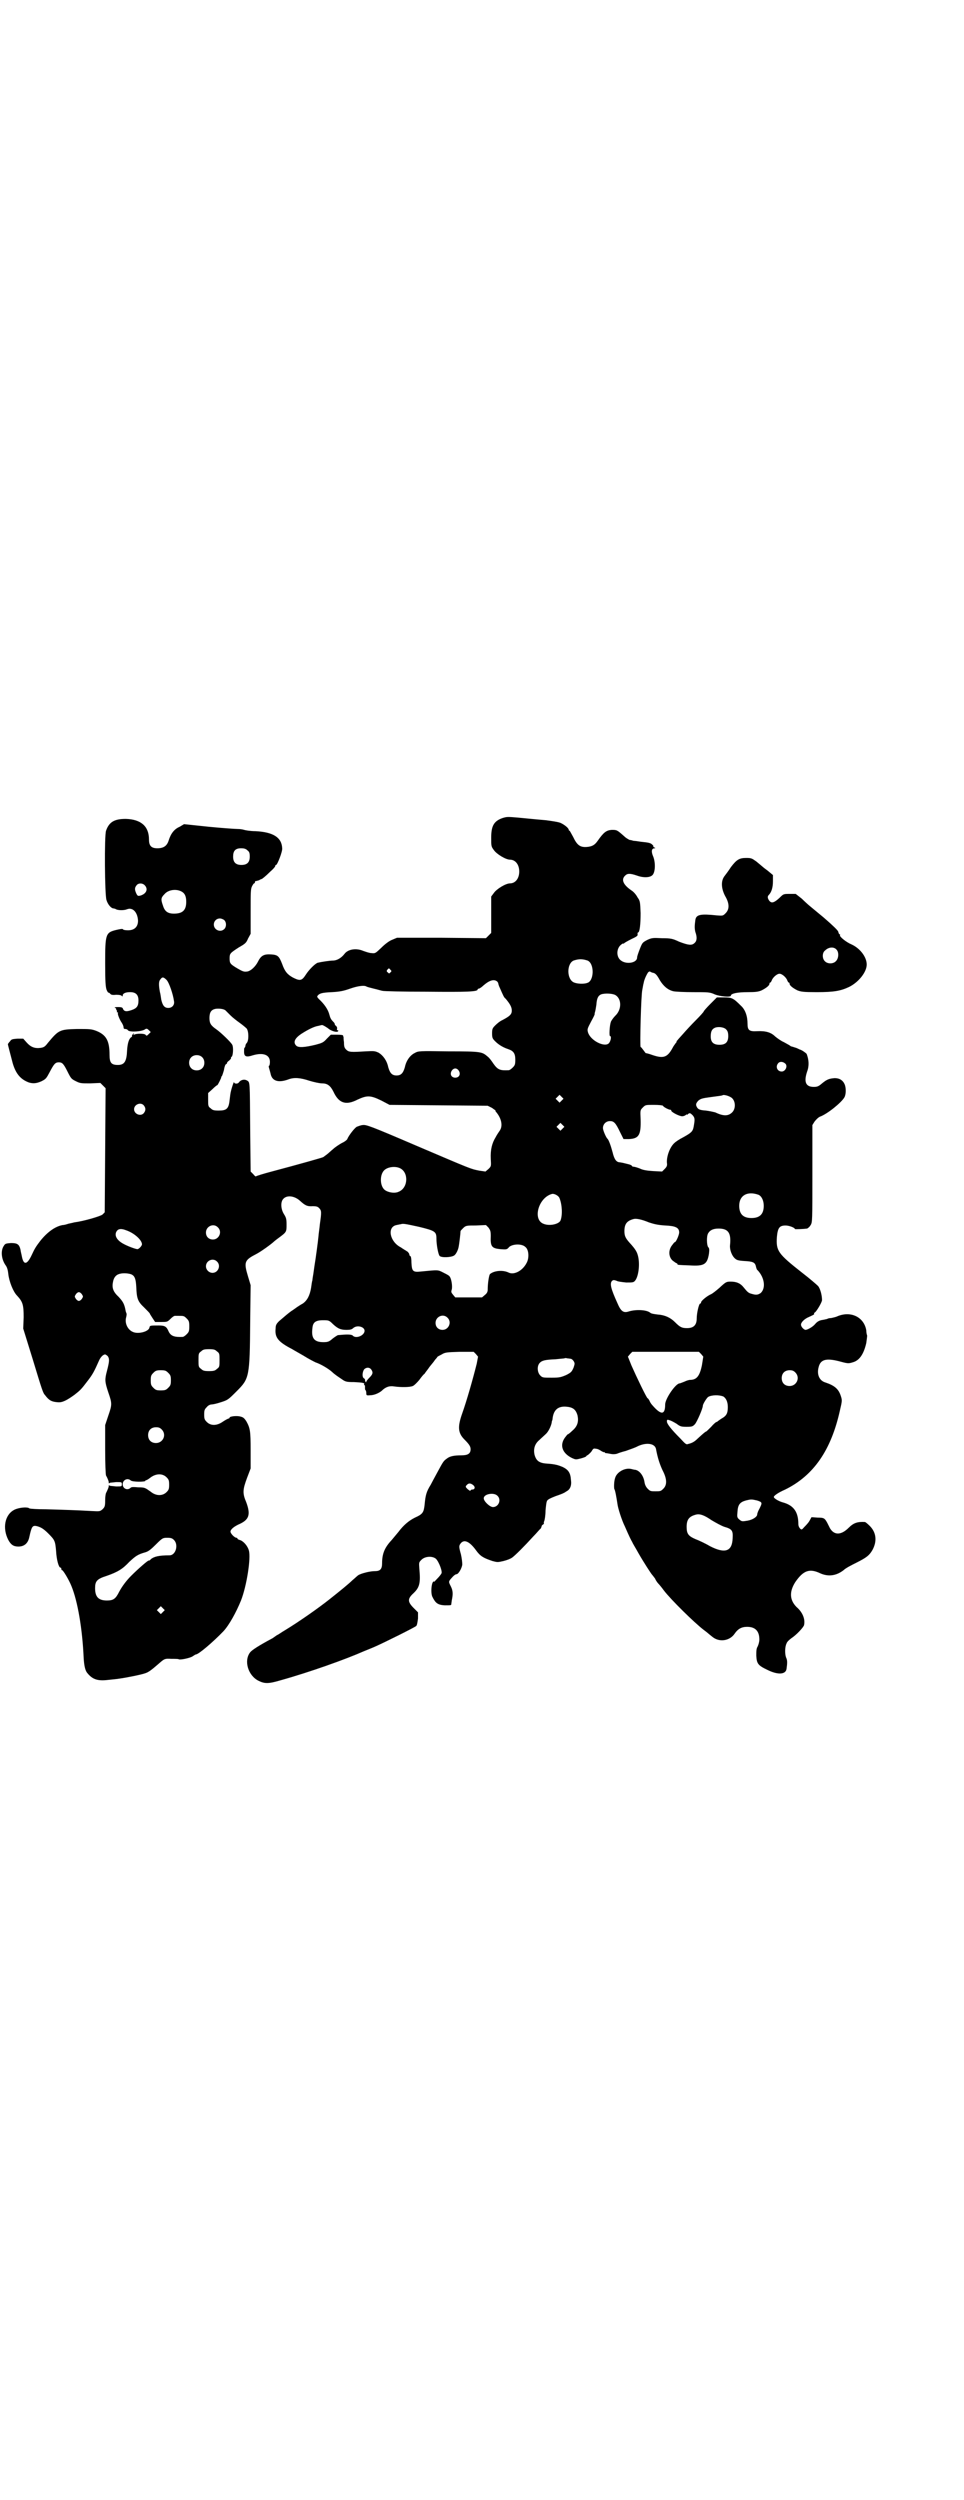 <?xml version="1.0" standalone="no"?>
<!DOCTYPE svg PUBLIC "-//W3C//DTD SVG 20010904//EN"
 "http://www.w3.org/TR/2001/REC-SVG-20010904/DTD/svg10.dtd">
<svg version="1.0" xmlns="http://www.w3.org/2000/svg"
 width="1100pt" height="2850pt" viewBox="0 0 1100 2850"
 preserveAspectRatio="xMidYMid meet">
<g transform="translate(0,2850) scale(0.5,-0.5)"
fill="#000000" stroke="none">
<path d="M1147 3835 c-20 -7 -26 -18 -26 -45 0 -19 0 -20 6 -28 6 -9 27 -22
37 -22 12 0 21 -11 21 -27 0 -16 -9 -27 -21 -27 -10 0 -31 -13 -37 -22 l-6 -8
0 -41 0 -42 -6 -6 -6 -6 -102 1 -101 0 -12 -5 c-7 -3 -16 -10 -24 -18 -13 -12
-13 -13 -22 -12 -5 0 -13 3 -19 5 -16 7 -35 4 -43 -7 -7 -9 -17 -15 -26 -15
-7 0 -27 -3 -35 -5 -6 -2 -20 -16 -27 -27 -9 -14 -13 -15 -29 -7 -13 7 -19 14
-25 31 -7 18 -10 21 -25 22 -16 1 -23 -2 -30 -16 -6 -12 -17 -22 -25 -23 -7
-1 -10 0 -22 7 -17 10 -18 12 -18 23 0 11 1 12 21 25 14 8 17 10 21 20 l6 11
0 50 c0 44 0 52 3 58 2 4 4 7 5 7 1 0 2 2 2 3 0 2 1 3 1 2 1 0 4 1 8 2 3 2 6
3 6 3 0 -1 9 6 20 17 6 5 11 11 11 12 0 2 1 3 2 3 3 0 15 31 14 38 -1 25 -21
37 -61 39 -11 0 -23 2 -26 3 -3 1 -9 2 -15 2 -5 0 -34 2 -65 5 l-57 6 -10 -6
c-12 -5 -20 -15 -25 -31 -4 -13 -12 -18 -26 -18 -14 0 -19 6 -19 20 0 30 -18
46 -53 47 -26 0 -38 -7 -45 -27 -4 -11 -3 -147 1 -158 3 -10 10 -18 15 -19 2
0 4 -1 5 -1 5 -4 20 -4 27 -1 13 5 24 -7 25 -26 0 -14 -8 -22 -23 -22 -6 0
-11 1 -11 2 -1 2 -6 1 -15 -1 -25 -6 -26 -9 -26 -76 0 -43 1 -53 3 -60 2 -5 4
-8 5 -7 0 0 2 -1 3 -2 2 -3 5 -4 14 -3 7 0 13 -1 13 -3 1 -1 2 -1 2 1 0 5 6 8
17 8 13 0 19 -6 19 -19 0 -13 -4 -18 -16 -22 -12 -4 -16 -3 -19 2 -1 4 -3 5
-12 5 -7 0 -9 -1 -6 -2 2 -1 3 -2 2 -2 -1 0 0 -1 1 -3 1 -1 1 -3 1 -4 -1 0 -1
-1 1 -1 1 0 2 -1 1 -2 -1 -2 4 -15 9 -22 2 -3 4 -8 4 -10 0 -3 1 -4 4 -4 2 0
5 -1 6 -3 4 -5 34 -3 40 3 3 1 4 1 8 -3 l4 -4 -5 -5 c-4 -4 -5 -4 -7 -1 -3 3
-21 3 -26 0 -2 -1 -2 -1 -1 1 2 3 1 3 -2 0 -1 -1 -2 -3 -2 -4 1 -1 0 -2 -2 -3
-5 -4 -8 -14 -9 -30 -1 -25 -6 -33 -21 -33 -15 0 -19 5 -19 23 0 33 -8 46 -31
55 -11 4 -15 4 -43 4 -40 -1 -42 -2 -67 -32 -6 -8 -9 -10 -16 -11 -14 -2 -23
2 -32 12 l-8 9 -13 0 c-11 -1 -14 -1 -17 -6 -3 -3 -5 -6 -5 -7 0 -1 6 -24 11
-43 7 -24 18 -37 37 -44 10 -3 18 -2 29 3 10 5 11 7 18 20 10 19 13 23 21 23
8 0 11 -3 20 -21 8 -16 9 -17 19 -22 10 -5 12 -5 33 -5 l23 1 6 -6 6 -6 -1
-141 -1 -142 -5 -5 c-5 -4 -42 -15 -65 -18 -3 -1 -9 -2 -13 -3 -3 -1 -9 -3
-13 -3 -17 -3 -35 -16 -51 -36 -10 -13 -13 -18 -19 -31 -11 -24 -19 -25 -23
-5 -1 6 -3 12 -3 15 -3 13 -7 16 -22 16 -11 -1 -13 -1 -16 -6 -8 -11 -6 -31 4
-45 3 -4 5 -10 6 -20 2 -17 11 -40 20 -49 13 -14 15 -21 15 -49 l-1 -26 22
-71 c21 -69 23 -76 28 -81 9 -12 15 -15 29 -16 10 -1 20 4 38 17 14 11 15 12
31 33 10 13 14 20 25 45 3 7 9 14 14 14 1 0 4 -2 6 -4 4 -6 4 -11 -2 -34 -5
-19 -5 -24 3 -48 9 -26 9 -28 0 -54 l-7 -21 0 -56 c0 -30 1 -57 2 -59 4 -7 7
-15 6 -17 0 -1 1 -1 2 0 1 1 8 1 15 2 13 0 13 0 13 -5 0 -5 0 -5 -13 -5 -7 1
-14 1 -15 2 -1 1 -2 1 -2 0 1 -2 -2 -9 -6 -17 -1 -2 -2 -9 -2 -17 0 -13 -1
-15 -6 -20 -6 -5 -6 -5 -25 -4 -35 2 -68 3 -104 4 -19 0 -36 1 -38 2 -4 4 -24
2 -34 -3 -22 -11 -28 -42 -14 -69 6 -11 12 -15 23 -15 13 0 22 7 25 22 5 23 7
26 15 25 10 -2 17 -6 28 -17 15 -15 16 -17 18 -40 1 -20 6 -38 10 -38 1 0 2
-1 2 -3 0 -2 1 -3 2 -3 2 0 15 -21 21 -36 14 -34 25 -96 28 -165 1 -15 3 -27
8 -33 12 -15 24 -19 48 -16 9 1 21 2 26 3 15 2 50 9 58 12 7 2 14 7 29 20 15
13 15 14 31 13 9 0 16 0 17 -1 3 -2 27 3 32 7 3 2 6 4 7 4 6 0 39 28 63 53 13
14 29 43 40 70 13 33 23 97 18 114 -3 11 -13 22 -21 24 -3 1 -5 2 -5 3 0 1 -1
2 -2 2 -5 0 -14 10 -14 14 0 5 8 12 22 18 21 10 24 22 14 49 -9 21 -8 29 2 56
l8 21 0 42 c0 43 -1 50 -10 66 -4 6 -7 9 -12 10 -8 3 -26 1 -26 -2 0 -1 -1 -2
-2 -2 -1 0 -7 -3 -13 -7 -14 -10 -28 -10 -37 -1 -5 5 -6 7 -6 17 0 10 1 12 6
17 3 4 8 6 11 6 3 0 12 2 21 5 16 5 17 6 36 25 29 29 30 32 31 158 l1 84 -6
20 c-10 33 -8 37 19 51 10 5 35 23 41 29 1 1 5 4 9 7 19 14 19 14 19 31 0 13
-1 16 -6 24 -7 11 -8 27 -2 34 8 10 26 8 39 -4 11 -10 16 -13 29 -12 8 0 11
-1 14 -4 6 -6 6 -9 2 -37 -1 -11 -3 -23 -3 -26 -1 -12 -7 -56 -9 -67 -1 -6 -2
-15 -3 -21 -1 -5 -2 -12 -2 -14 -1 -2 -2 -10 -3 -17 -3 -18 -9 -29 -19 -36 -4
-2 -10 -6 -13 -8 -3 -2 -8 -6 -13 -9 -7 -5 -14 -11 -28 -23 -6 -6 -8 -9 -8
-17 -2 -20 5 -30 38 -47 3 -2 14 -8 26 -15 11 -7 23 -13 27 -15 12 -4 29 -14
38 -22 5 -5 14 -11 20 -15 10 -7 11 -8 30 -8 20 -1 25 -2 23 -5 -1 -1 0 -2 1
-2 1 0 1 -2 1 -5 0 -3 0 -6 1 -6 1 -1 2 -4 2 -7 0 -5 0 -6 9 -5 9 0 20 5 26
10 9 9 18 12 29 10 15 -2 35 -2 42 1 3 1 10 8 15 14 5 7 10 13 12 14 1 2 5 7
8 11 6 9 10 12 16 21 3 3 5 6 5 6 0 1 4 3 10 6 8 5 12 5 41 6 l32 0 5 -5 5 -6
-3 -16 c-9 -36 -23 -85 -33 -113 -11 -31 -10 -45 5 -60 11 -11 14 -16 14 -22
0 -10 -6 -14 -21 -14 -17 0 -27 -2 -34 -8 -7 -5 -8 -7 -21 -31 -6 -11 -13 -24
-15 -28 -10 -16 -12 -24 -14 -46 -2 -17 -4 -21 -22 -29 -14 -7 -26 -17 -38
-33 -4 -5 -11 -13 -15 -18 -16 -17 -22 -31 -22 -53 0 -13 -4 -18 -16 -18 -12
0 -31 -5 -38 -9 -3 -2 -9 -8 -14 -12 -8 -8 -29 -25 -53 -44 -24 -19 -68 -50
-101 -70 -7 -4 -15 -10 -18 -11 -3 -2 -7 -5 -10 -7 -32 -17 -47 -27 -51 -32
-15 -19 -5 -53 19 -65 14 -7 23 -7 50 1 68 19 149 48 192 67 5 2 15 6 22 9 25
11 93 45 96 48 2 2 3 10 4 17 l0 14 -10 10 c-14 14 -14 21 -1 33 15 14 17 24
14 57 -1 14 -1 14 5 20 8 8 25 9 33 2 7 -7 16 -31 12 -34 -1 -2 -5 -7 -9 -11
-4 -4 -7 -8 -7 -7 -6 4 -9 -26 -4 -35 7 -14 12 -18 28 -19 14 0 15 0 15 3 0 2
1 6 1 8 3 14 3 22 -2 32 -6 12 -6 11 5 23 3 3 6 5 8 5 4 0 12 13 13 22 0 5 -1
14 -3 23 -5 18 -5 20 0 26 8 9 20 3 34 -16 10 -14 17 -18 38 -25 11 -3 12 -3
25 0 8 2 16 5 20 8 7 5 28 26 48 48 8 8 15 17 17 18 1 2 2 4 2 5 0 1 1 3 3 4
2 1 3 3 2 4 0 0 0 2 1 4 1 2 3 13 3 24 1 11 2 21 4 23 2 3 9 6 19 10 9 3 17 6
18 7 1 0 4 2 7 4 8 4 12 13 10 26 -1 16 -6 23 -18 29 -11 5 -20 7 -35 8 -19 1
-26 6 -30 20 -3 13 0 25 11 34 4 4 11 10 14 13 6 5 12 17 14 26 0 3 1 5 1 5 0
0 1 2 1 4 2 20 12 29 30 28 16 -1 23 -6 27 -20 3 -14 0 -25 -12 -35 -4 -4 -9
-8 -10 -8 -1 0 -4 -4 -7 -8 -12 -17 -6 -35 16 -46 9 -4 9 -4 21 -1 7 2 12 4
12 5 0 1 2 2 4 3 1 1 5 4 8 8 4 7 5 7 10 6 4 0 9 -3 12 -5 3 -2 6 -3 7 -3 0 1
1 1 1 0 0 -1 1 -2 3 -2 1 0 7 -1 12 -2 6 -1 12 0 14 1 2 1 11 4 19 6 8 3 21 7
28 11 20 9 38 6 41 -6 4 -22 9 -36 15 -49 10 -19 11 -33 2 -42 -6 -6 -7 -6
-18 -6 -11 0 -12 0 -18 6 -3 3 -6 8 -7 14 -2 15 -11 27 -21 29 -2 0 -6 1 -10
2 -14 3 -32 -7 -36 -20 -3 -8 -3 -23 -2 -26 2 -2 5 -20 7 -33 1 -10 10 -38 17
-52 10 -23 14 -31 17 -36 1 -3 8 -14 14 -25 12 -21 29 -47 31 -49 1 -1 4 -5 7
-9 2 -5 6 -10 7 -11 2 -2 8 -9 13 -16 16 -21 70 -74 91 -90 4 -3 8 -6 9 -7 1
-1 6 -5 11 -9 16 -13 40 -9 51 8 7 10 15 15 28 15 19 0 28 -10 28 -29 0 -5 -2
-12 -4 -16 -3 -5 -3 -10 -3 -21 1 -18 4 -22 25 -32 24 -12 42 -11 44 2 2 14 2
20 -1 26 -3 8 -3 24 1 32 1 4 7 9 11 12 11 7 28 25 29 30 3 13 -3 29 -17 41
-16 16 -17 35 -3 57 18 26 32 32 57 20 18 -8 36 -6 53 7 5 5 19 12 29 17 24
12 30 17 37 29 11 20 9 40 -6 55 -5 5 -10 9 -11 9 -17 1 -26 -2 -37 -13 -17
-17 -33 -18 -43 -1 -1 2 -4 8 -6 12 -6 11 -8 12 -22 12 l-14 1 -5 -9 c-3 -5
-9 -11 -12 -14 -5 -6 -6 -6 -9 -3 -2 2 -4 6 -4 10 0 27 -10 42 -33 49 -12 3
-23 10 -23 13 0 3 10 10 26 17 65 32 105 90 125 181 5 21 5 23 2 32 -5 16 -14
24 -35 31 -14 4 -20 18 -16 34 4 18 16 22 45 15 22 -6 23 -6 33 -3 15 4 25 18
31 44 1 7 2 15 2 17 -1 2 -2 8 -2 12 -5 30 -35 45 -66 32 -4 -2 -10 -3 -14 -4
-4 0 -8 -1 -9 -2 0 0 -4 -1 -9 -2 -9 -1 -14 -4 -19 -10 -5 -6 -17 -13 -22 -13
-4 1 -10 7 -10 12 0 5 7 12 15 16 13 6 16 7 15 9 -1 0 0 2 2 3 4 3 16 23 16
28 0 11 -4 26 -9 32 -3 3 -19 17 -36 30 -56 44 -60 50 -58 82 2 21 6 26 20 26
8 0 21 -5 21 -8 0 -1 21 0 28 1 2 1 6 4 8 8 4 6 4 10 4 117 l0 111 5 8 c4 5 8
9 12 11 17 6 49 32 56 44 4 7 4 21 1 29 -4 10 -12 15 -23 15 -13 -1 -18 -3
-29 -12 -8 -7 -11 -8 -19 -8 -18 0 -23 11 -15 35 5 13 4 27 -1 40 -1 2 -11 9
-15 10 -1 0 -4 2 -9 4 -4 1 -9 3 -10 3 -1 0 -3 1 -4 2 -1 1 -7 4 -14 8 -7 3
-15 9 -20 13 -9 9 -21 13 -41 12 -18 -1 -22 2 -22 17 0 17 -5 32 -15 41 -18
18 -21 19 -39 19 l-16 0 -15 -15 c-8 -8 -15 -16 -15 -17 0 -1 -8 -10 -18 -20
-10 -10 -23 -24 -29 -31 -7 -8 -13 -14 -13 -15 -1 0 -2 -2 -2 -3 0 -1 -1 -3
-2 -3 0 -1 -4 -5 -7 -11 -12 -22 -21 -25 -47 -16 -8 3 -14 4 -14 4 0 -1 -2 2
-5 6 -3 4 -6 8 -7 8 -2 1 1 121 4 131 1 5 2 12 3 15 1 7 6 18 10 24 2 2 4 3 6
1 2 -1 5 -2 6 -2 5 -1 9 -6 15 -17 8 -13 18 -22 31 -25 5 -1 25 -2 45 -2 35 0
38 0 49 -5 12 -5 37 -7 37 -3 0 5 15 8 38 8 19 0 25 1 32 4 10 5 18 11 18 15
0 2 1 3 2 3 1 0 2 2 3 4 2 7 12 16 18 16 6 0 16 -9 18 -16 1 -2 2 -4 3 -4 1 0
2 -1 2 -3 0 -4 8 -10 18 -15 8 -3 13 -4 44 -4 40 0 55 3 74 12 22 11 40 34 40
51 0 17 -15 37 -35 46 -12 5 -28 18 -26 21 1 1 0 2 -1 2 -1 0 -2 2 -3 6 -1 3
-11 13 -33 32 -18 15 -34 28 -35 29 -1 1 -8 7 -15 14 l-14 11 -14 0 c-14 0
-14 0 -23 -9 -12 -11 -18 -13 -23 -7 -4 5 -5 10 -2 13 7 7 10 18 10 32 l0 14
-12 10 c-7 5 -13 10 -14 11 -1 1 -6 5 -12 10 -10 7 -11 8 -23 8 -16 0 -22 -4
-35 -21 -5 -8 -12 -17 -15 -21 -8 -11 -7 -28 2 -45 10 -17 10 -30 1 -39 -6 -6
-6 -6 -20 -5 -37 4 -47 2 -49 -10 -2 -14 -2 -20 0 -28 4 -11 4 -20 -2 -25 -6
-6 -14 -5 -35 3 -15 7 -19 8 -39 8 -21 1 -23 1 -34 -4 -11 -6 -11 -6 -17 -21
-3 -8 -6 -16 -6 -19 0 -13 -27 -17 -39 -5 -8 8 -8 23 0 32 3 3 6 5 7 5 1 -1 2
0 3 1 1 1 8 5 16 9 13 6 15 8 14 11 0 2 0 4 1 4 4 0 6 19 6 44 -1 25 -1 28 -7
36 -3 6 -9 13 -14 16 -19 13 -24 25 -14 34 5 5 11 5 26 0 16 -6 32 -5 37 2 6
8 6 30 0 43 -4 10 -3 17 4 17 2 0 2 1 -1 2 -2 1 -3 2 -2 2 1 0 0 2 -2 4 -4 4
-7 5 -27 7 -6 1 -13 2 -16 2 -3 1 -7 2 -9 2 -2 1 -8 4 -12 8 -17 15 -17 15
-29 15 -12 -1 -18 -5 -32 -25 -7 -10 -13 -13 -25 -14 -15 -1 -22 4 -31 23 -4
7 -7 13 -8 14 -1 0 -2 1 -2 2 0 4 -10 12 -19 16 -5 2 -18 4 -33 6 -35 3 -42 4
-64 6 -24 2 -25 2 -35 -1z m-582 -74 c4 -3 5 -6 5 -14 0 -13 -6 -19 -19 -19
-13 0 -19 6 -19 19 0 13 5 19 18 19 7 0 11 -1 15 -5z m-235 -79 c9 -9 4 -20
-10 -24 -5 -1 -6 -1 -9 5 -4 9 -4 13 1 19 4 5 13 5 18 0z m85 -15 c7 -4 10
-11 10 -23 0 -19 -8 -27 -28 -27 -14 0 -21 5 -25 18 -5 14 -5 18 3 26 9 11 28
13 40 6z m97 -65 c5 -5 5 -15 0 -20 -9 -9 -24 -2 -24 10 0 8 6 14 14 14 3 0 8
-2 10 -4z m1397 -67 c6 -6 5 -20 -1 -26 -6 -7 -19 -7 -25 -1 -7 6 -7 20 0 25
8 8 20 9 26 2z m-568 -25 c16 -7 15 -47 -1 -51 -8 -3 -23 -2 -30 1 -17 7 -17
43 -1 50 12 4 20 4 32 0z m-450 -21 c3 -3 3 -3 0 -6 -3 -3 -3 -3 -6 0 -3 2 -3
4 -1 6 3 4 4 4 7 0z m-511 -23 c6 -6 15 -33 17 -48 2 -9 -4 -16 -13 -16 -9 0
-13 6 -16 19 -1 7 -2 14 -3 17 -3 16 -3 25 1 29 4 6 7 6 14 -1z m755 -4 c1 -2
3 -4 2 -4 0 0 1 -5 4 -11 8 -18 9 -21 13 -24 10 -12 14 -19 14 -27 0 -9 -5
-13 -22 -22 -5 -2 -12 -8 -16 -12 -6 -6 -7 -8 -7 -18 0 -10 1 -12 7 -18 8 -8
18 -14 30 -18 12 -4 16 -10 16 -24 0 -11 -1 -13 -6 -18 -3 -3 -7 -6 -9 -6 -20
-1 -25 1 -35 15 -4 6 -9 13 -13 16 -13 11 -14 12 -89 12 -69 1 -69 1 -78 -4
-10 -5 -19 -17 -22 -32 -4 -14 -9 -19 -19 -19 -10 0 -15 5 -19 19 -3 15 -12
27 -22 33 -9 4 -10 4 -30 3 -33 -2 -38 -2 -44 4 -4 4 -5 7 -5 17 -1 6 -1 11
-1 12 0 0 -1 1 -1 3 0 1 -4 2 -14 2 l-14 0 -9 -9 c-8 -9 -11 -10 -26 -14 -25
-6 -39 -7 -44 -2 -8 8 -3 18 15 29 16 10 28 15 35 16 4 1 8 2 9 2 2 0 7 -3 13
-7 9 -8 24 -11 24 -6 0 1 -1 2 -2 1 -1 -1 -1 1 -1 3 1 2 0 5 -2 7 -2 1 -3 3
-3 4 0 1 -1 3 -2 4 -7 7 -8 9 -11 20 -3 10 -11 22 -23 33 -4 4 -5 6 -3 8 4 5
9 7 33 8 18 1 27 3 41 8 17 6 32 8 37 5 1 -1 9 -3 17 -5 9 -2 18 -5 20 -5 2
-1 47 -2 100 -2 94 -1 117 0 117 5 0 1 1 2 3 2 1 0 6 3 10 7 15 13 25 15 32 9z
m270 -31 c14 -9 14 -33 -1 -47 -4 -4 -9 -11 -10 -14 -3 -9 -4 -32 -2 -32 4 0
2 -11 -2 -16 -9 -11 -42 5 -48 24 -2 7 -2 8 7 25 5 9 9 17 8 17 0 0 0 2 1 5 1
3 2 10 3 16 1 15 4 21 11 24 9 3 27 2 33 -2z m-890 -35 c2 -2 7 -7 11 -11 5
-5 14 -12 21 -17 7 -5 14 -11 16 -13 5 -7 5 -28 0 -33 -2 -2 -3 -5 -3 -7 0 -1
-1 -3 -2 -4 -1 0 -1 -5 -1 -9 0 -11 5 -13 20 -8 24 7 39 1 39 -15 0 -5 -1 -9
-2 -9 -1 0 -1 -2 0 -5 1 -4 3 -10 4 -15 4 -15 18 -19 40 -11 13 5 27 4 48 -3
10 -3 23 -6 29 -6 12 0 19 -5 26 -19 12 -26 28 -32 55 -18 22 10 29 10 54 -2
l19 -10 112 -1 112 -1 10 -5 c5 -4 9 -6 8 -6 -1 0 0 -2 1 -3 12 -14 16 -31 9
-42 -2 -3 -7 -10 -10 -16 -8 -13 -12 -28 -11 -49 1 -17 1 -17 -5 -23 l-7 -6
-14 2 c-20 4 -15 2 -144 57 -105 45 -114 48 -122 47 -4 0 -11 -3 -14 -4 -6 -4
-18 -20 -21 -27 0 -2 -6 -7 -13 -10 -7 -4 -16 -10 -20 -14 -4 -3 -10 -9 -14
-12 -4 -3 -7 -5 -8 -6 -1 -1 -54 -16 -118 -33 -19 -5 -35 -10 -36 -11 0 -1 -3
1 -6 5 l-6 6 -1 94 c-1 116 0 109 -8 114 -6 3 -14 1 -18 -5 -3 -4 -11 -3 -11
1 0 2 -5 -12 -7 -21 -1 -3 -2 -12 -3 -20 -2 -20 -7 -24 -25 -24 -11 0 -14 1
-18 5 -6 4 -6 6 -6 20 l0 15 10 9 c5 5 10 9 11 9 1 0 9 16 9 18 0 1 0 2 1 2 1
1 3 7 5 14 1 7 3 13 5 14 1 0 2 1 2 2 0 2 2 4 5 6 3 3 5 5 4 5 0 1 0 3 2 4 3
3 4 22 1 27 -3 6 -26 28 -36 35 -13 9 -16 14 -16 26 0 13 4 19 14 21 8 1 19 0
23 -4z m1143 -44 c3 -3 4 -8 4 -14 0 -14 -6 -20 -20 -20 -14 0 -20 6 -20 19 0
12 3 17 10 20 8 3 22 1 26 -5z m-1197 -62 c7 -6 7 -19 1 -25 -6 -7 -19 -7 -25
-1 -7 6 -7 19 -1 25 6 7 19 7 25 1z m1330 -14 c8 -5 2 -19 -7 -19 -10 0 -15
11 -8 19 3 4 10 4 15 0z m-744 -17 c5 -8 1 -16 -8 -16 -9 0 -13 8 -8 16 2 3 5
5 8 5 3 0 6 -2 8 -5z m235 -68 l-5 -5 -4 4 -5 5 4 4 5 5 4 -4 5 -5 -4 -4z
m389 5 c8 -8 8 -24 0 -32 -9 -9 -20 -9 -39 0 -4 1 -13 3 -21 4 -15 1 -19 3
-22 11 -1 4 0 6 4 11 6 5 8 6 31 9 14 2 25 3 25 4 3 2 17 -2 22 -7z m-1343
-16 c5 -6 5 -12 0 -18 -7 -8 -22 -2 -22 9 0 11 15 17 22 9z m1185 -1 c1 -3 13
-9 16 -9 2 0 3 -1 3 -2 -1 -3 18 -13 25 -13 2 0 6 1 8 3 2 1 3 2 3 1 0 -1 1
-1 2 1 4 3 5 3 11 -3 5 -6 5 -9 2 -26 -2 -11 -6 -14 -24 -24 -8 -4 -17 -10
-20 -13 -10 -9 -18 -30 -17 -45 1 -6 0 -9 -5 -14 l-6 -6 -20 1 c-14 1 -23 2
-31 6 -5 2 -12 4 -14 4 -2 0 -4 1 -4 2 0 1 -4 3 -9 4 -12 3 -12 3 -18 4 -8 0
-13 6 -17 23 -4 15 -9 29 -12 31 -3 3 -10 19 -10 24 0 9 7 16 16 16 9 0 13 -4
23 -25 l8 -16 12 0 c23 1 28 9 27 45 -1 21 -1 21 5 27 6 6 6 6 25 6 12 0 20
-1 21 -2z m-229 -52 l-5 -5 -4 4 -5 5 4 4 5 5 4 -4 5 -5 -4 -4z m-372 -90 c21
-9 20 -45 -2 -54 -10 -5 -28 -1 -34 6 -9 10 -9 32 0 42 7 8 24 11 36 6z m365
-69 c6 -15 7 -39 2 -51 -4 -8 -25 -13 -39 -7 -25 10 -11 60 20 68 5 1 15 -4
17 -10z m454 8 c7 -3 12 -13 12 -25 0 -19 -9 -28 -28 -28 -19 0 -28 9 -28 28
0 24 19 34 44 25z m-250 -63 c12 -4 21 -6 37 -7 24 -1 32 -5 32 -16 0 -5 -7
-22 -10 -22 -1 0 -4 -4 -7 -8 -8 -11 -7 -26 2 -34 4 -3 8 -6 9 -6 1 0 2 -1 2
-2 0 -2 1 -2 28 -3 33 -2 40 2 44 27 1 9 1 12 -2 15 -3 4 -4 24 0 31 4 7 11
11 24 11 22 0 29 -10 26 -38 -1 -10 4 -23 10 -29 5 -5 8 -6 23 -7 19 -1 24 -3
26 -12 1 -4 2 -8 4 -9 16 -17 19 -41 7 -52 -6 -4 -10 -5 -20 -2 -8 2 -10 4
-19 15 -7 9 -16 13 -29 13 -10 0 -11 0 -26 -14 -8 -7 -17 -14 -20 -15 -9 -4
-22 -15 -22 -18 0 -2 -1 -3 -2 -3 -3 0 -8 -22 -8 -34 0 -15 -7 -22 -22 -22
-12 0 -16 2 -28 14 -10 10 -23 16 -39 17 -8 1 -15 2 -17 4 -8 7 -33 8 -49 3
-12 -4 -18 0 -26 19 -15 33 -18 45 -12 51 3 2 4 2 10 0 3 -2 13 -3 22 -4 16 0
17 0 21 5 8 11 11 41 5 59 -2 7 -7 14 -14 22 -13 14 -16 19 -16 31 0 17 6 24
22 28 6 1 17 -1 34 -8z m-525 -10 c37 -9 40 -11 40 -27 0 -14 4 -35 7 -39 3
-5 28 -4 34 1 4 3 9 13 10 21 1 4 4 30 4 34 0 1 3 4 6 7 6 6 8 6 29 6 l23 1 6
-6 c4 -6 5 -8 5 -19 -1 -24 2 -28 22 -30 14 -1 15 -1 20 5 8 7 29 8 37 0 8 -6
9 -25 3 -36 -9 -18 -29 -29 -42 -22 -13 6 -33 4 -42 -4 -2 -3 -5 -20 -5 -36 0
-4 -2 -8 -6 -11 l-7 -6 -30 0 -31 0 -5 6 c-4 5 -5 6 -3 12 2 8 -1 27 -6 31 -2
2 -8 5 -14 8 -12 6 -10 6 -51 2 -18 -2 -20 1 -21 20 0 8 -1 14 -2 15 -2 0 -3
3 -3 5 -1 2 -3 5 -5 6 -2 1 -4 3 -5 3 -1 1 -5 3 -9 6 -26 13 -32 47 -10 51 5
1 9 2 10 2 5 2 13 0 41 -6z m-459 -1 c11 -10 3 -28 -11 -28 -9 0 -16 6 -16 16
0 14 17 22 27 12z m-209 -7 c18 -6 36 -22 36 -32 0 -3 -6 -10 -10 -11 -4 0
-21 6 -32 12 -17 9 -22 21 -15 30 4 5 11 5 21 1z m207 -71 c10 -9 3 -26 -10
-26 -8 0 -15 7 -15 15 0 13 16 20 25 11z m-194 -30 c7 -4 9 -11 10 -28 1 -26
3 -33 18 -47 7 -7 13 -13 13 -14 0 -1 3 -5 6 -10 l6 -9 14 0 c13 0 14 0 21 7
4 4 8 7 10 7 2 0 6 0 9 0 11 0 12 0 18 -6 5 -5 6 -7 6 -18 0 -11 -1 -13 -6
-18 -3 -3 -7 -6 -9 -6 -19 -1 -27 2 -32 12 -5 12 -9 14 -23 14 -20 0 -20 0
-21 -5 -2 -9 -25 -15 -37 -10 -13 5 -20 21 -16 34 1 4 1 7 1 7 0 1 -1 3 -2 6
-3 17 -6 22 -16 33 -13 12 -16 21 -13 35 2 10 7 16 16 18 8 2 21 1 27 -2z
m-114 -45 c3 -5 3 -5 0 -10 -2 -3 -5 -5 -7 -5 -2 0 -5 2 -7 5 -3 5 -3 5 0 10
2 3 5 5 7 5 2 0 5 -2 7 -5z m834 -53 c11 -10 3 -28 -11 -28 -9 0 -16 6 -16 16
0 14 17 22 27 12z m-261 -15 c11 -10 17 -13 31 -13 8 0 12 1 15 4 9 8 26 3 26
-6 0 -11 -20 -19 -27 -11 -3 3 -14 3 -34 1 -2 -1 -7 -4 -12 -8 -8 -7 -11 -8
-21 -8 -21 0 -28 9 -25 32 1 13 7 18 24 18 13 0 14 0 23 -9z m-265 -62 c6 -4
6 -6 6 -20 0 -14 0 -16 -6 -20 -4 -4 -7 -5 -18 -5 -11 0 -14 1 -18 5 -6 4 -6
6 -6 20 0 14 0 16 6 20 4 4 7 5 18 5 11 0 14 -1 18 -5z m1105 -6 l5 -6 -3 -19
c-5 -25 -12 -34 -27 -34 -3 0 -9 -2 -13 -4 -5 -2 -10 -4 -11 -4 -9 0 -33 -35
-33 -48 0 -24 -9 -25 -29 -2 -3 3 -6 8 -7 11 -2 3 -3 5 -4 5 -2 0 -26 50 -37
75 l-8 20 5 6 5 5 76 0 76 0 5 -5z m-297 -11 c1 0 4 -2 6 -5 3 -5 3 -6 0 -15
-4 -9 -5 -11 -17 -17 -12 -5 -15 -6 -33 -6 -20 0 -21 0 -26 5 -7 7 -8 22 -1
29 5 5 11 7 36 8 10 1 19 2 20 2 1 1 4 1 7 0 3 0 7 -1 8 -1z m-456 -24 c5 -7
4 -11 -4 -19 -4 -4 -7 -8 -7 -9 0 -2 -1 -2 -2 0 -1 2 -1 4 -1 5 0 0 -1 2 -3 3
-4 3 -3 14 1 20 5 5 12 5 16 0z m-463 -8 c5 -5 6 -7 6 -17 0 -10 -1 -12 -6
-17 -5 -5 -7 -6 -17 -6 -10 0 -12 1 -17 6 -5 5 -6 7 -6 17 0 10 1 12 6 17 5 5
7 6 17 6 10 0 12 -1 17 -6z m1431 1 c12 -12 3 -31 -13 -31 -11 0 -18 7 -18 18
0 11 7 18 18 18 6 0 9 -1 13 -5z m-164 -55 c6 -4 10 -12 10 -24 0 -14 -3 -20
-14 -26 -5 -3 -8 -6 -9 -6 0 -1 -2 -2 -3 -2 -1 0 -7 -5 -12 -11 -6 -6 -11 -11
-12 -11 -1 0 -6 -4 -19 -16 -6 -6 -12 -10 -21 -12 -5 -2 -6 -1 -19 13 -21 21
-30 33 -30 38 0 4 0 5 6 3 4 -1 11 -5 16 -8 8 -6 10 -7 23 -7 13 0 14 1 19 6
5 6 18 36 18 42 0 4 9 18 12 20 8 5 26 5 35 1z m-1282 -75 c12 -12 3 -31 -13
-31 -11 0 -18 7 -18 18 0 11 7 18 18 18 6 0 9 -1 13 -5z m11 -109 c5 -5 6 -7
6 -17 0 -10 -1 -12 -6 -17 -9 -9 -24 -9 -36 1 -13 9 -13 10 -29 10 -10 1 -15
1 -17 -1 -7 -7 -18 -2 -18 8 0 10 11 15 18 9 3 -4 34 -4 34 -1 0 2 1 2 1 1 1
0 5 2 10 6 13 10 28 10 37 1z m700 -18 c5 -4 4 -10 -2 -10 -2 0 -4 -1 -4 -2
-1 -2 -3 0 -7 3 -5 5 -5 6 -2 9 4 5 9 5 15 0z m55 -24 c10 -9 3 -26 -10 -26
-7 0 -21 13 -21 20 0 10 23 14 31 6z m593 -11 c12 -4 12 -5 5 -19 -3 -5 -5
-11 -5 -13 0 -5 -10 -12 -22 -14 -12 -2 -13 -2 -18 2 -6 5 -6 6 -5 18 1 16 5
22 19 26 12 3 13 3 26 0z m-104 -45 c10 -6 23 -13 29 -15 18 -5 20 -9 19 -26
-1 -30 -17 -36 -52 -18 -10 6 -25 13 -33 16 -16 7 -20 12 -20 28 0 17 6 24 22
28 9 2 19 -2 35 -13z m-1227 -45 c11 -11 4 -35 -10 -35 -25 0 -36 -3 -43 -9
-1 -2 -3 -3 -5 -3 -2 0 -23 -18 -40 -35 -10 -10 -20 -23 -27 -36 -8 -16 -13
-20 -28 -20 -19 0 -27 8 -27 28 0 16 4 21 26 28 26 9 37 16 52 32 14 13 19 17
37 22 7 2 13 7 24 18 15 15 16 15 26 15 8 0 11 -1 15 -5z m-25 -164 l-5 -5 -4
4 -5 5 4 4 5 5 4 -4 5 -5 -4 -4z"/>
</g>
</svg>
